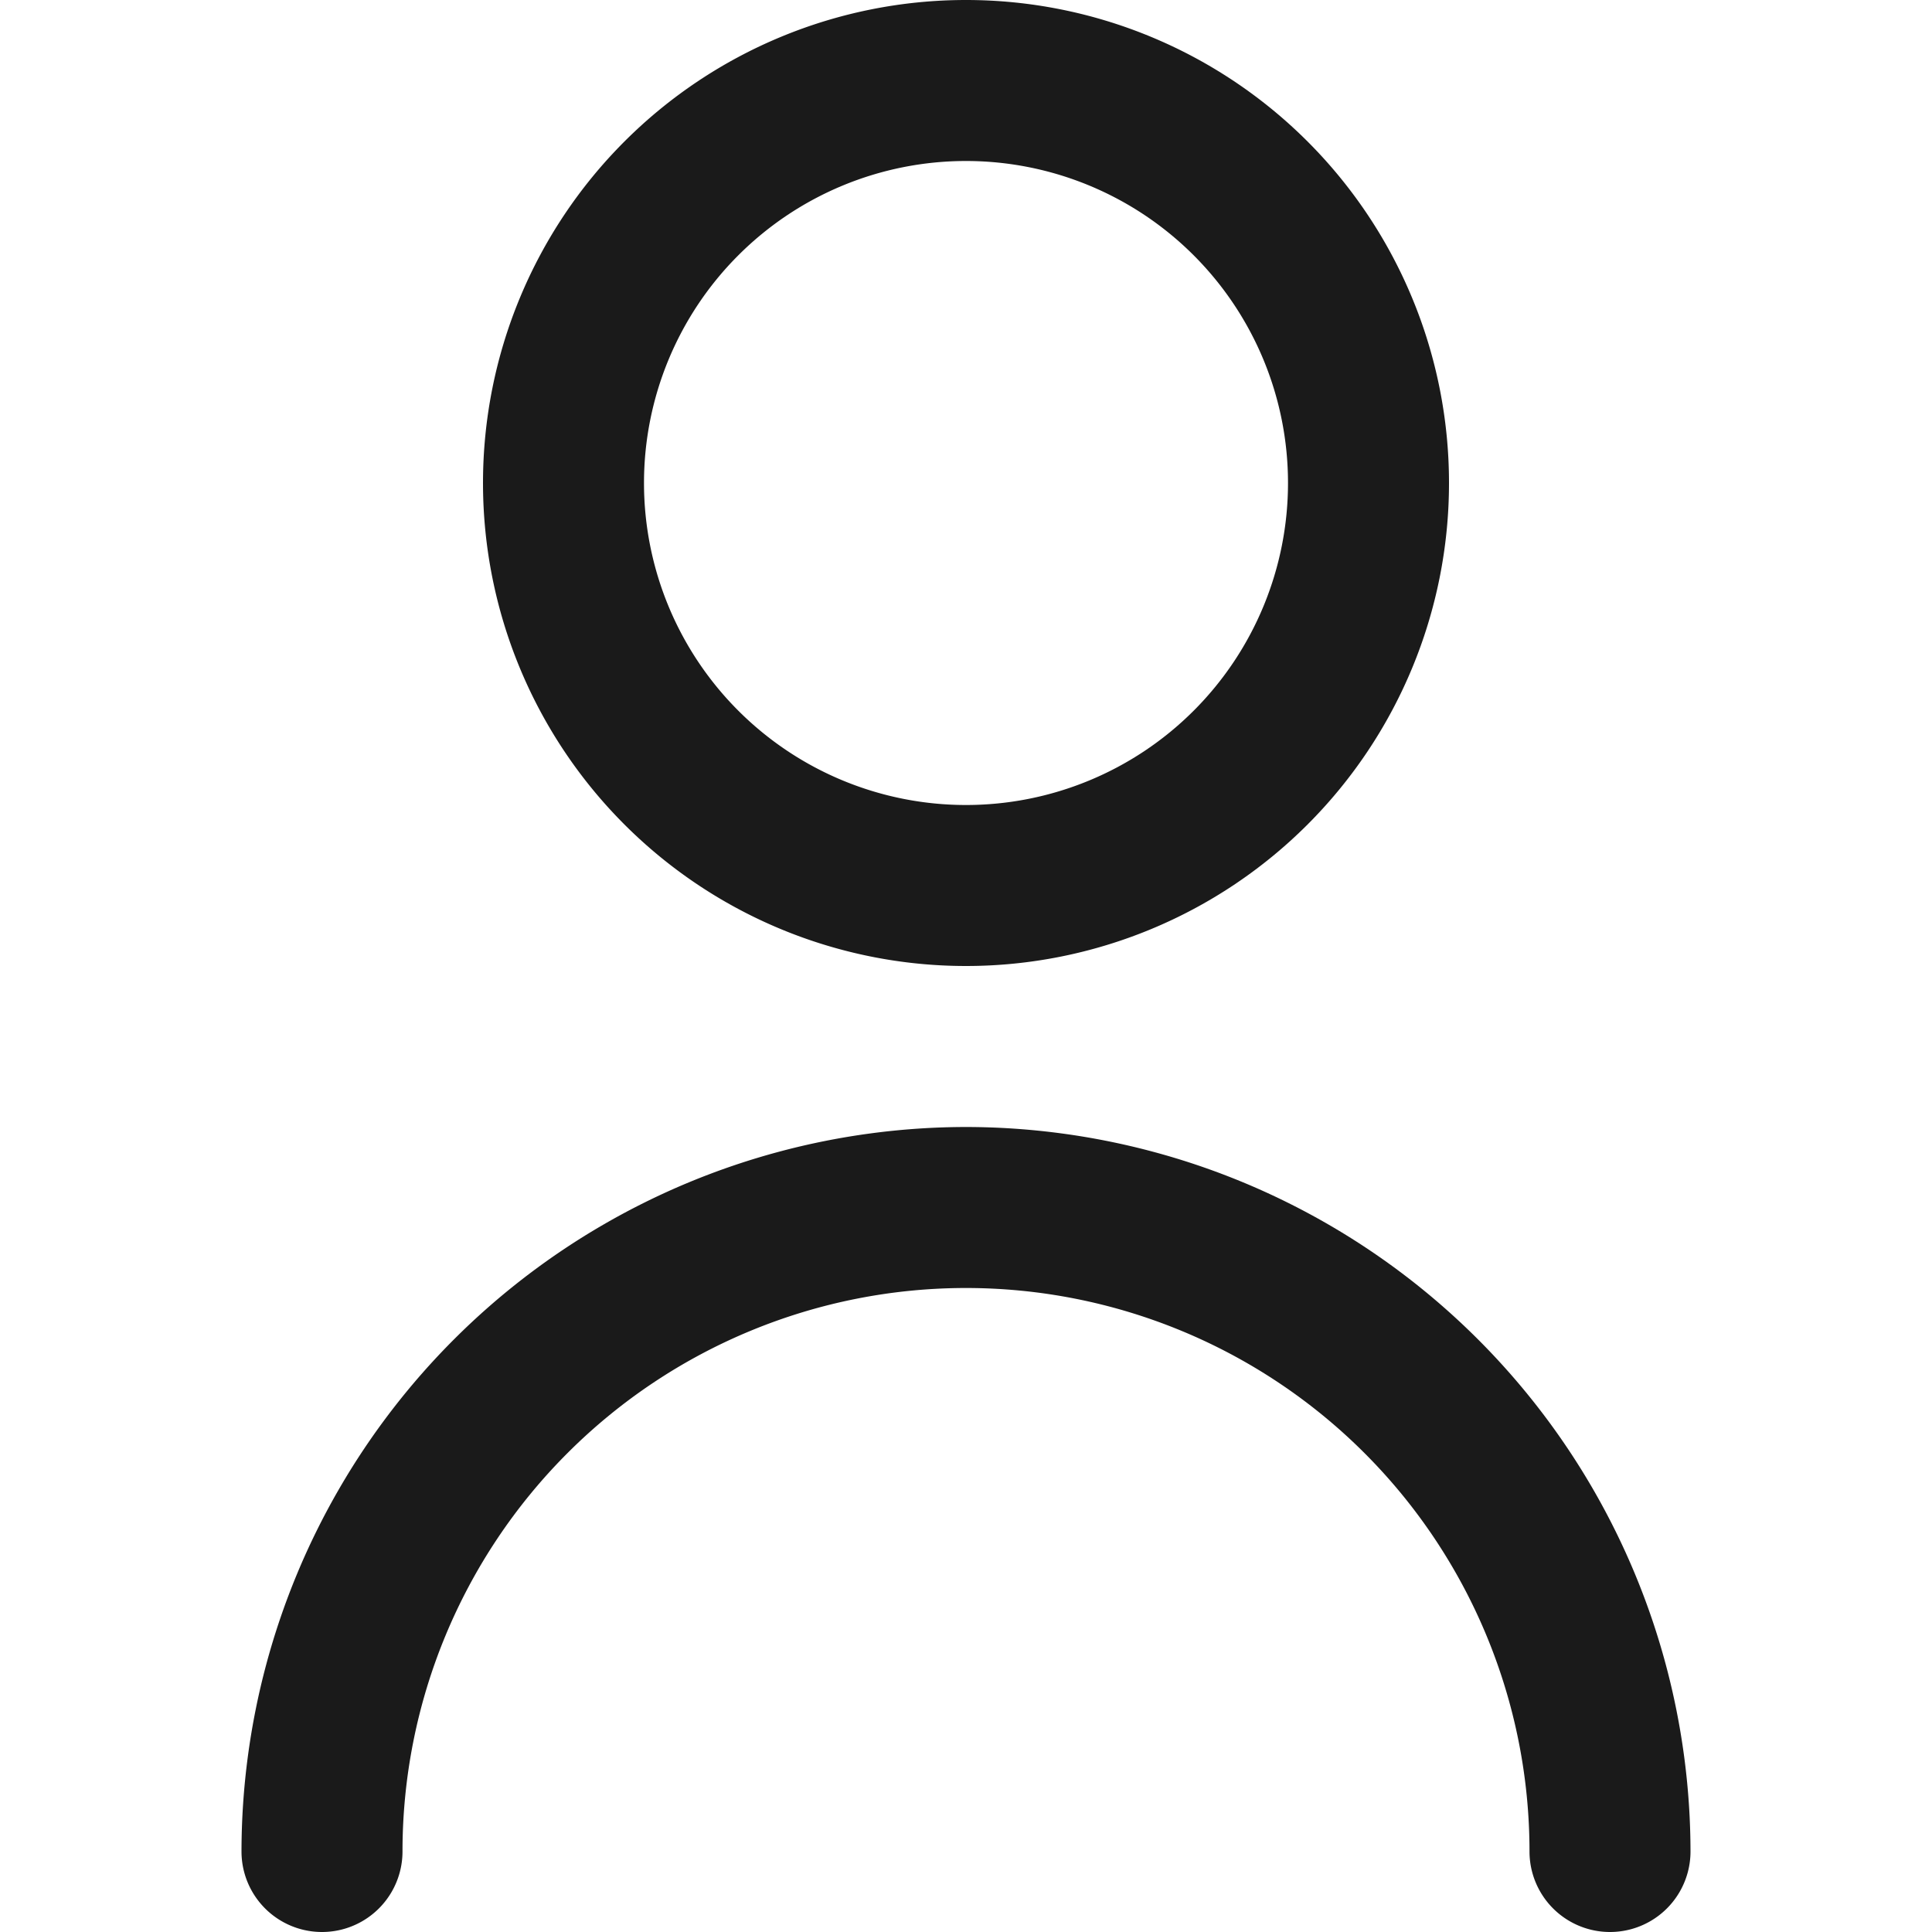 <svg width="24" height="24" fill="none" xmlns="http://www.w3.org/2000/svg"><g clip-path="url(#a)" fill="#1A1A1A"><path d="M12 12a6 6 0 1 0 0-12 6 6 0 0 0 0 12Zm0-10a4 4 0 1 1 0 8 4 4 0 0 1 0-8ZM12 14a9.01 9.01 0 0 0-9 9 1 1 0 1 0 2 0 7 7 0 1 1 14 0 1 1 0 0 0 2 0 9.01 9.01 0 0 0-9-9Z"/></g><defs><clipPath id="a"><path fill="#fff" d="M0 0h24v24H0z"/></clipPath></defs></svg>